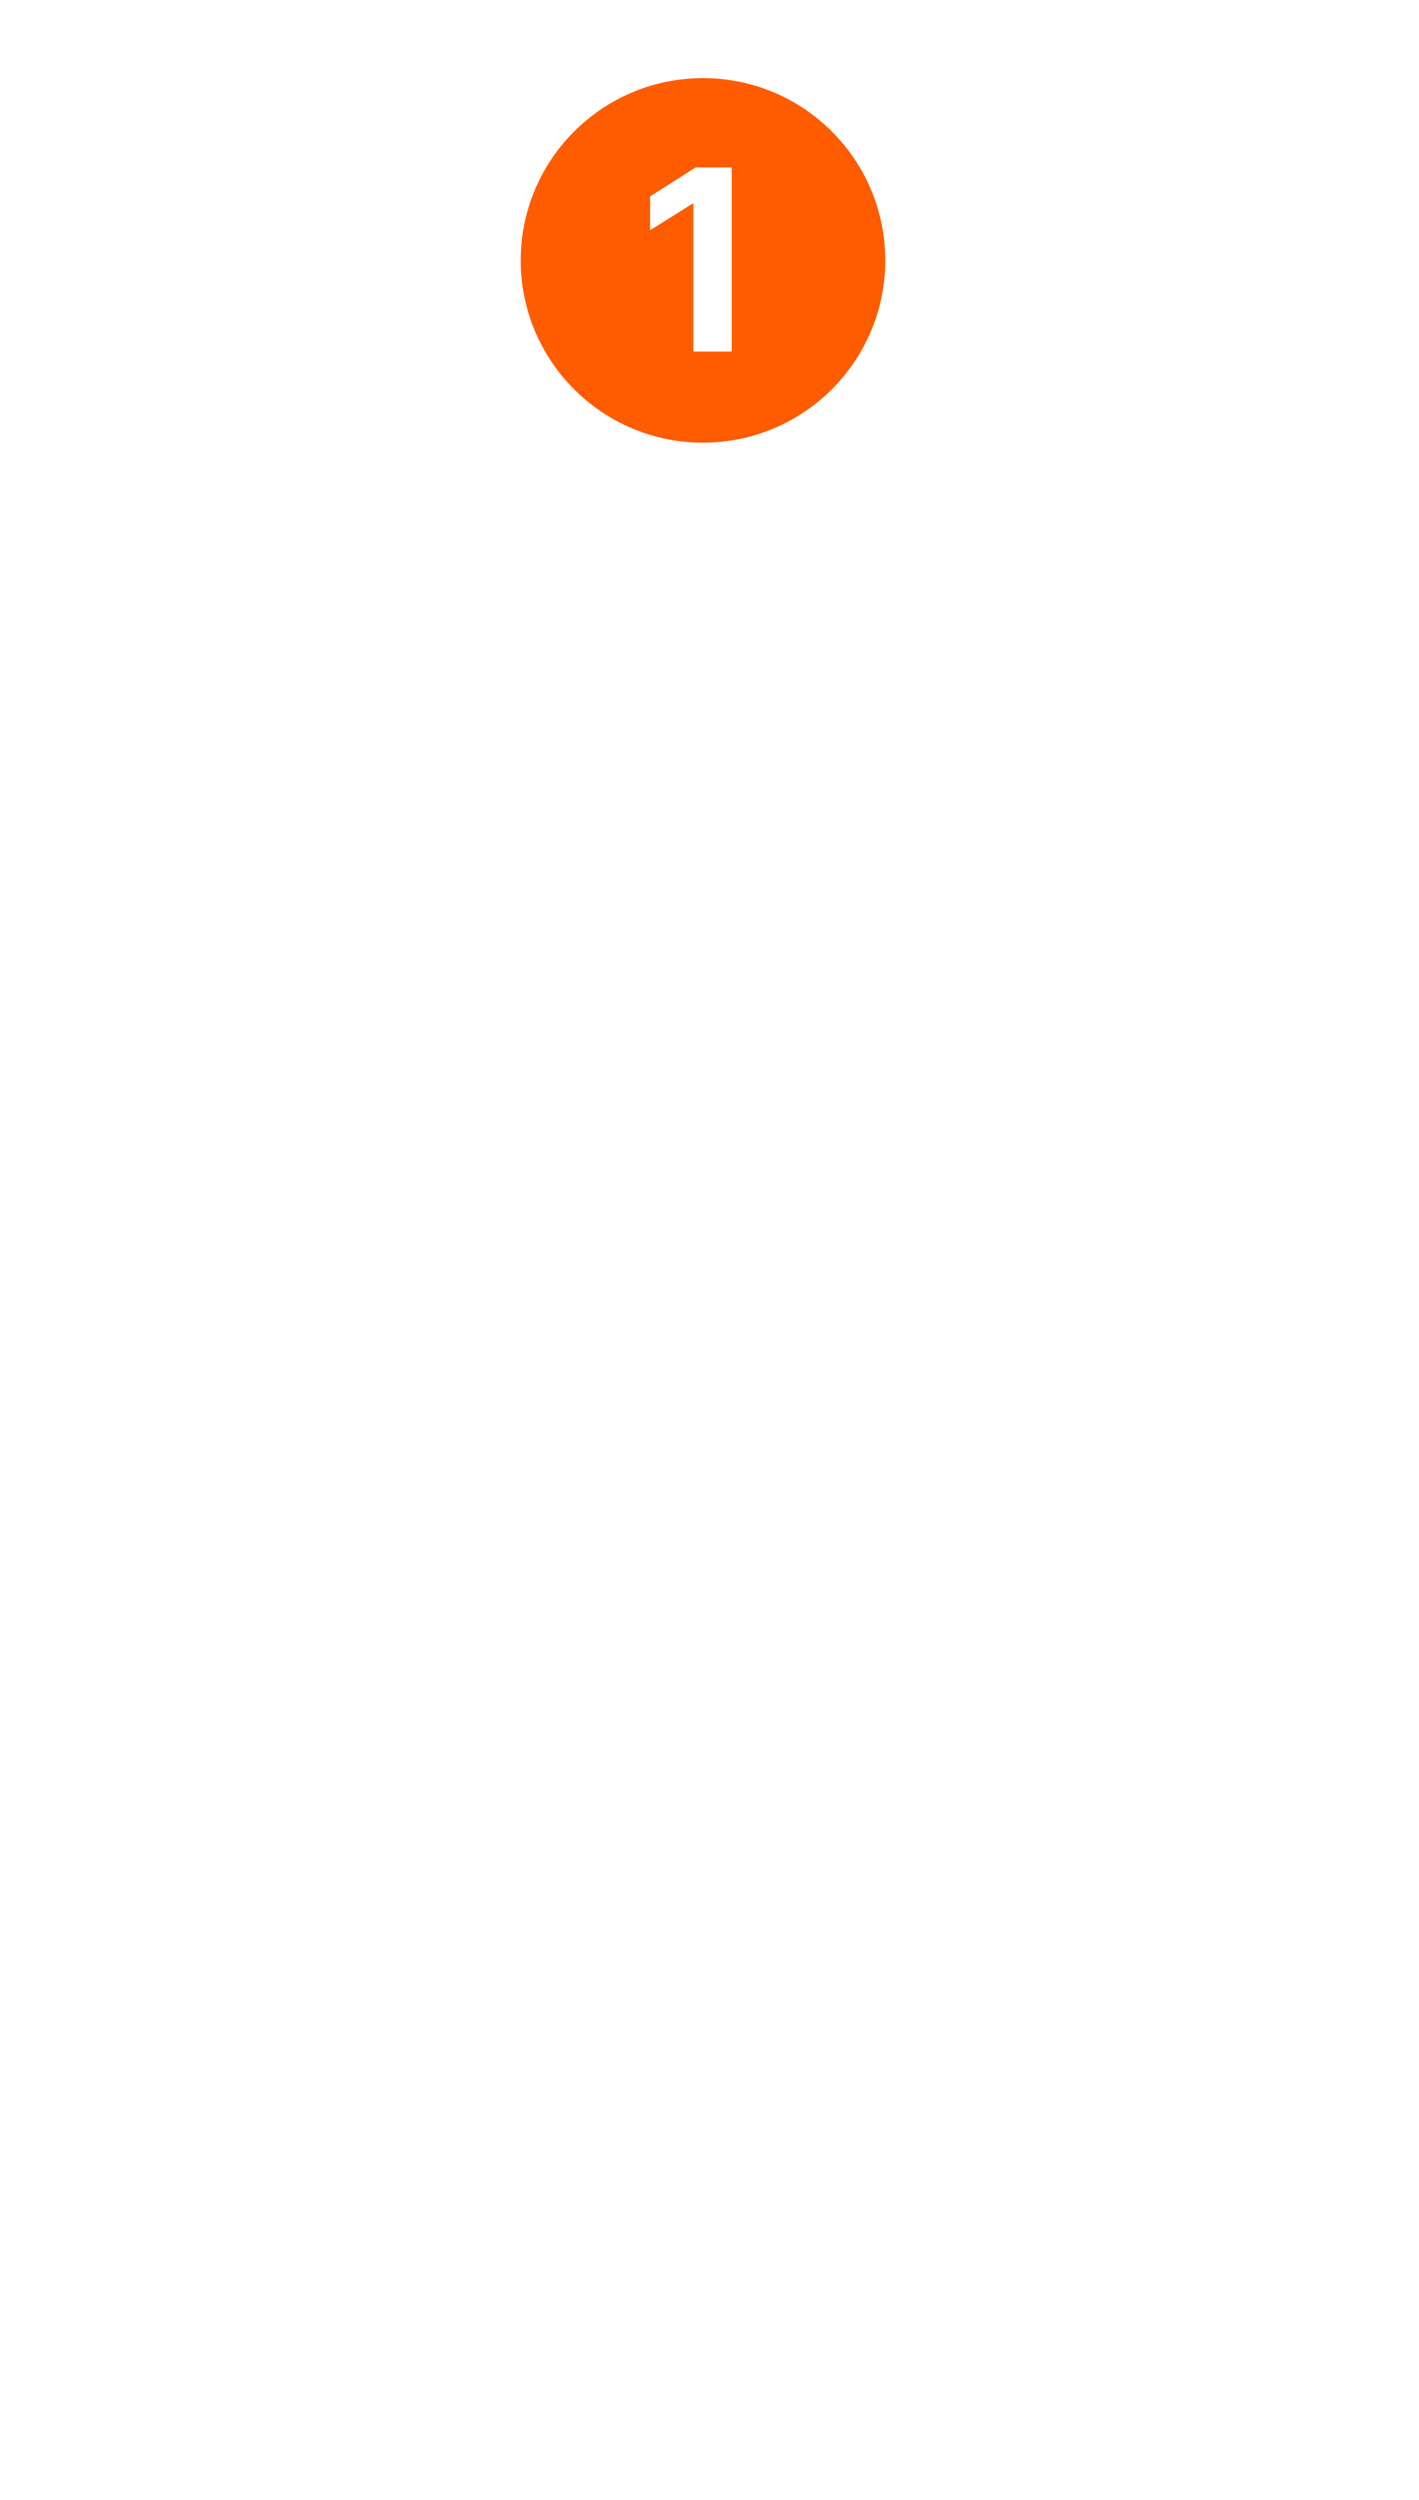 <svg width="109" height="192" viewBox="0 0 109 192" fill="none" xmlns="http://www.w3.org/2000/svg">
<g filter="url(#filter0_d_92_864)">
<path fill-rule="evenodd" clip-rule="evenodd" d="M72 20C72 10.059 63.941 2 54 2C44.059 2 36 10.059 36 20H14C8.477 20 4 24.477 4 30V176C4 181.523 8.477 186 14 186H95C100.523 186 105 181.523 105 176V30C105 24.477 100.523 20 95 20H72Z" fill="white"/>
</g>
<circle cx="54" cy="20" r="14" fill="#FF5C00"/>
<path d="M56.207 12.859V27H53.258V15.652H53.18L49.938 17.684V15.086L53.434 12.859H56.207Z" fill="white"/>
<defs>
<filter id="filter0_d_92_864" x="0" y="0" width="109" height="192" filterUnits="userSpaceOnUse" color-interpolation-filters="sRGB">
<feFlood flood-opacity="0" result="BackgroundImageFix"/>
<feColorMatrix in="SourceAlpha" type="matrix" values="0 0 0 0 0 0 0 0 0 0 0 0 0 0 0 0 0 0 127 0" result="hardAlpha"/>
<feOffset dy="2"/>
<feGaussianBlur stdDeviation="2"/>
<feComposite in2="hardAlpha" operator="out"/>
<feColorMatrix type="matrix" values="0 0 0 0 0 0 0 0 0 0 0 0 0 0 0 0 0 0 0.16 0"/>
<feBlend mode="normal" in2="BackgroundImageFix" result="effect1_dropShadow_92_864"/>
<feBlend mode="normal" in="SourceGraphic" in2="effect1_dropShadow_92_864" result="shape"/>
</filter>
</defs>
</svg>
